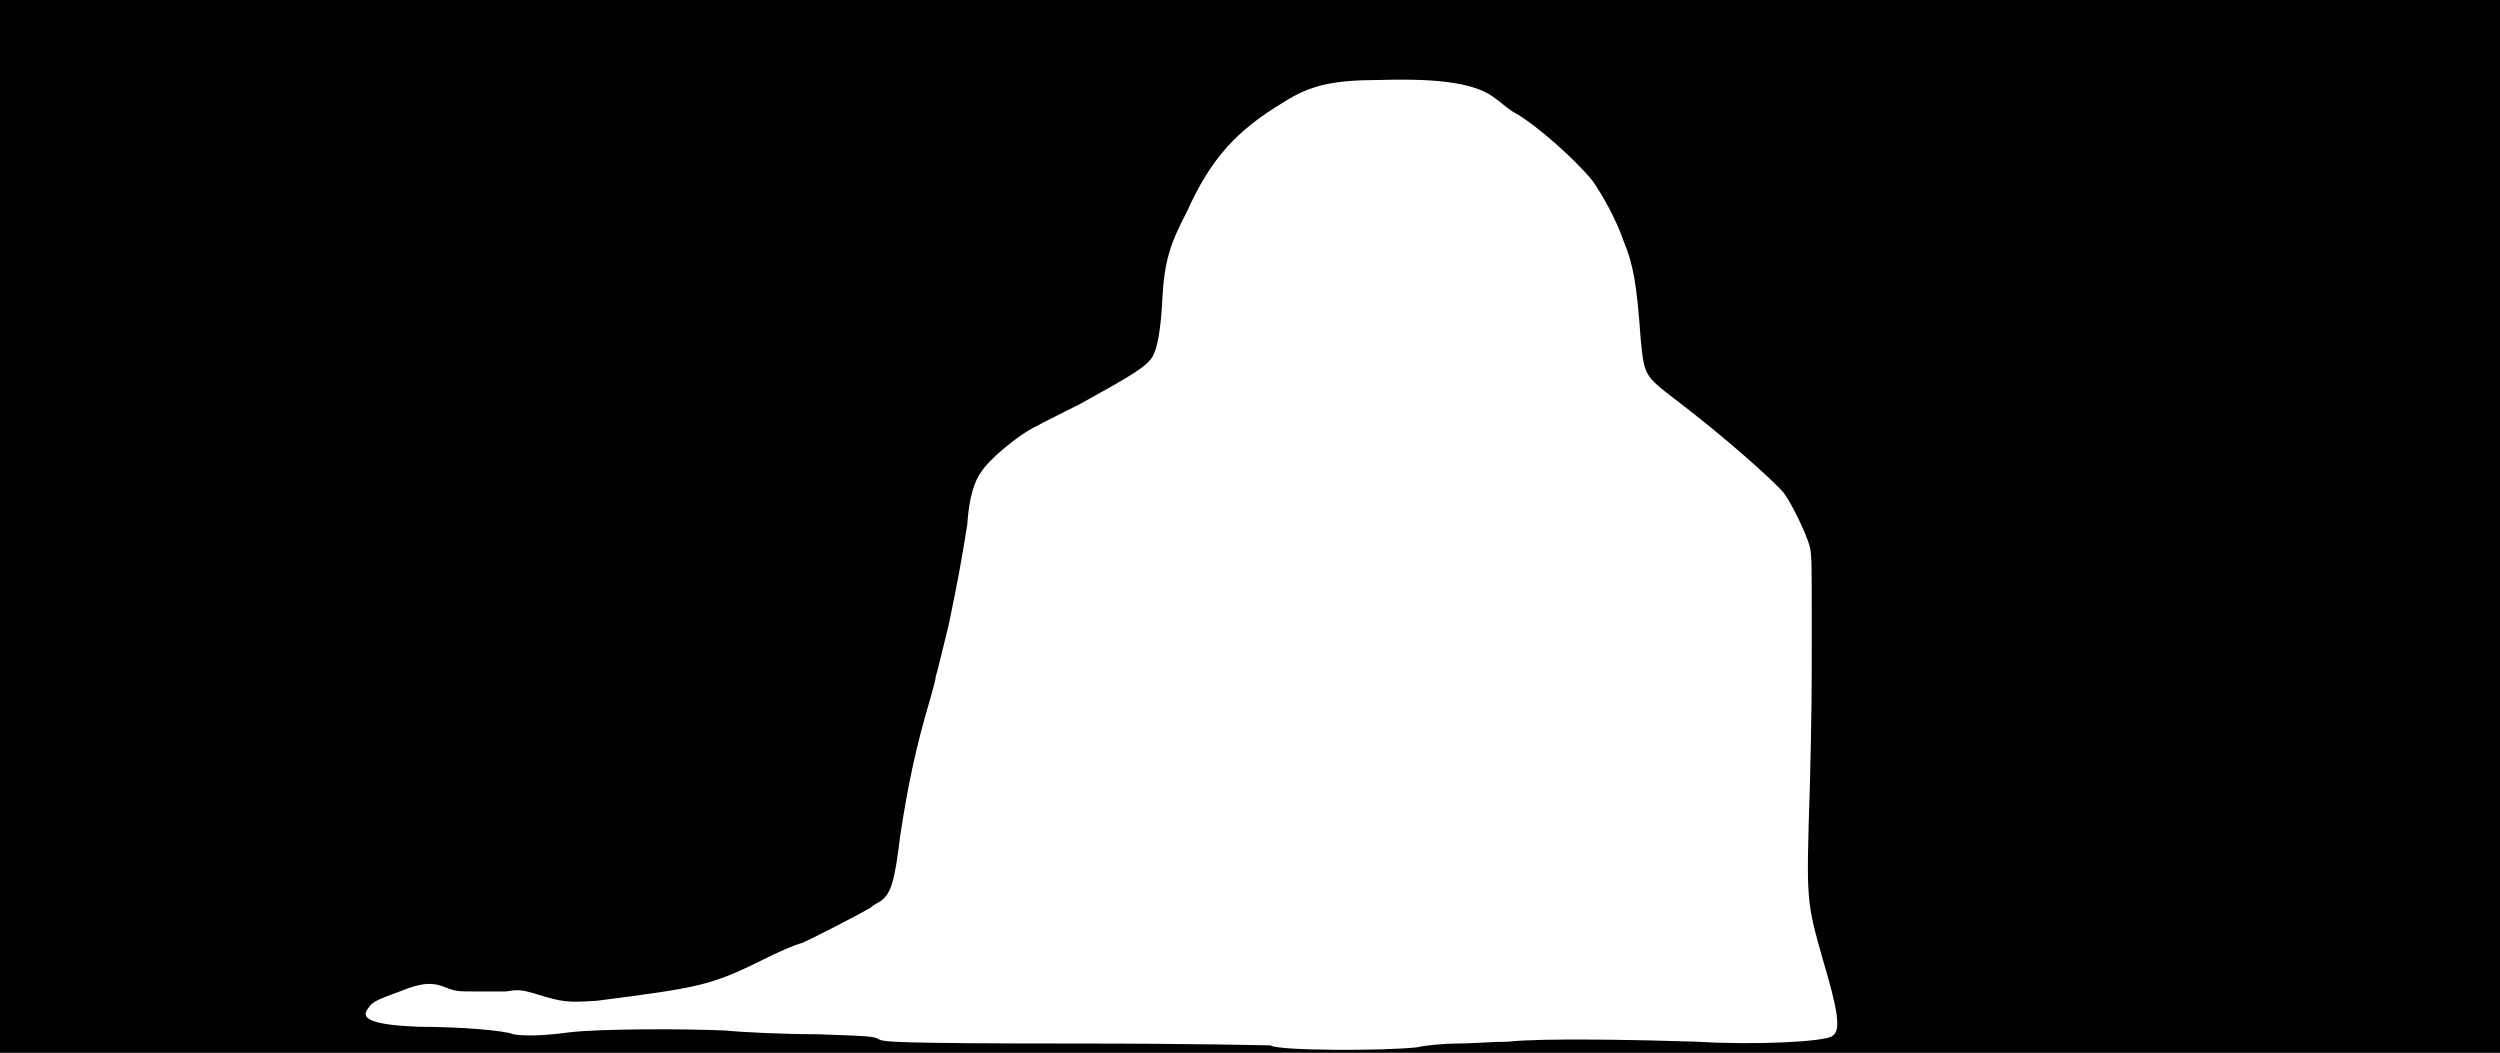 <svg xmlns="http://www.w3.org/2000/svg" width="1344" height="566"><path d="M0 283V0h1344v566H0V283m762 280c4-1 14-2 22-2 7 0 19-1 27-1 17-2 70-1 101 0 32 2 69 0 73-3 5-3 3-14-5-41-9-32-9-31-7-94 1-41 1-49 1-84s0-39-1-44c-2-7-9-22-14-29-7-8-33-31-58-50-17-13-17-13-19-33-2-29-4-40-9-52-4-12-12-26-17-33-9-11-29-29-41-36-4-2-8-6-11-8-10-8-29-11-62-10-26 0-38 3-52 12-25 15-39 30-52 59-9 17-12 27-13 45-1 20-3 28-5 32-3 6-12 11-39 26-12 6-26 13-29 15-8 5-20 15-24 21-4 5-7 14-8 29-3 19-5 30-10 54-3 12-6 25-7 28 0 2-2 8-3 12-8 27-12 47-16 73-3 25-5 31-10 35-1 1-4 2-6 4-5 3-30 16-37 19-4 1-13 5-21 9-28 14-35 15-89 22-16 1-18 1-34-4-7-2-9-2-15-1h-17c-8 0-10 0-15-2-7-3-13-3-25 2-14 5-15 6-17 9-5 6 3 9 27 10 23 0 46 2 51 4 5 1 15 1 30-1 17-2 61-2 84-1 10 1 32 2 49 2 28 1 31 1 34 3 3 1 7 2 106 2 64 0 103 1 104 1 4 3 62 3 79 1z"/></svg>